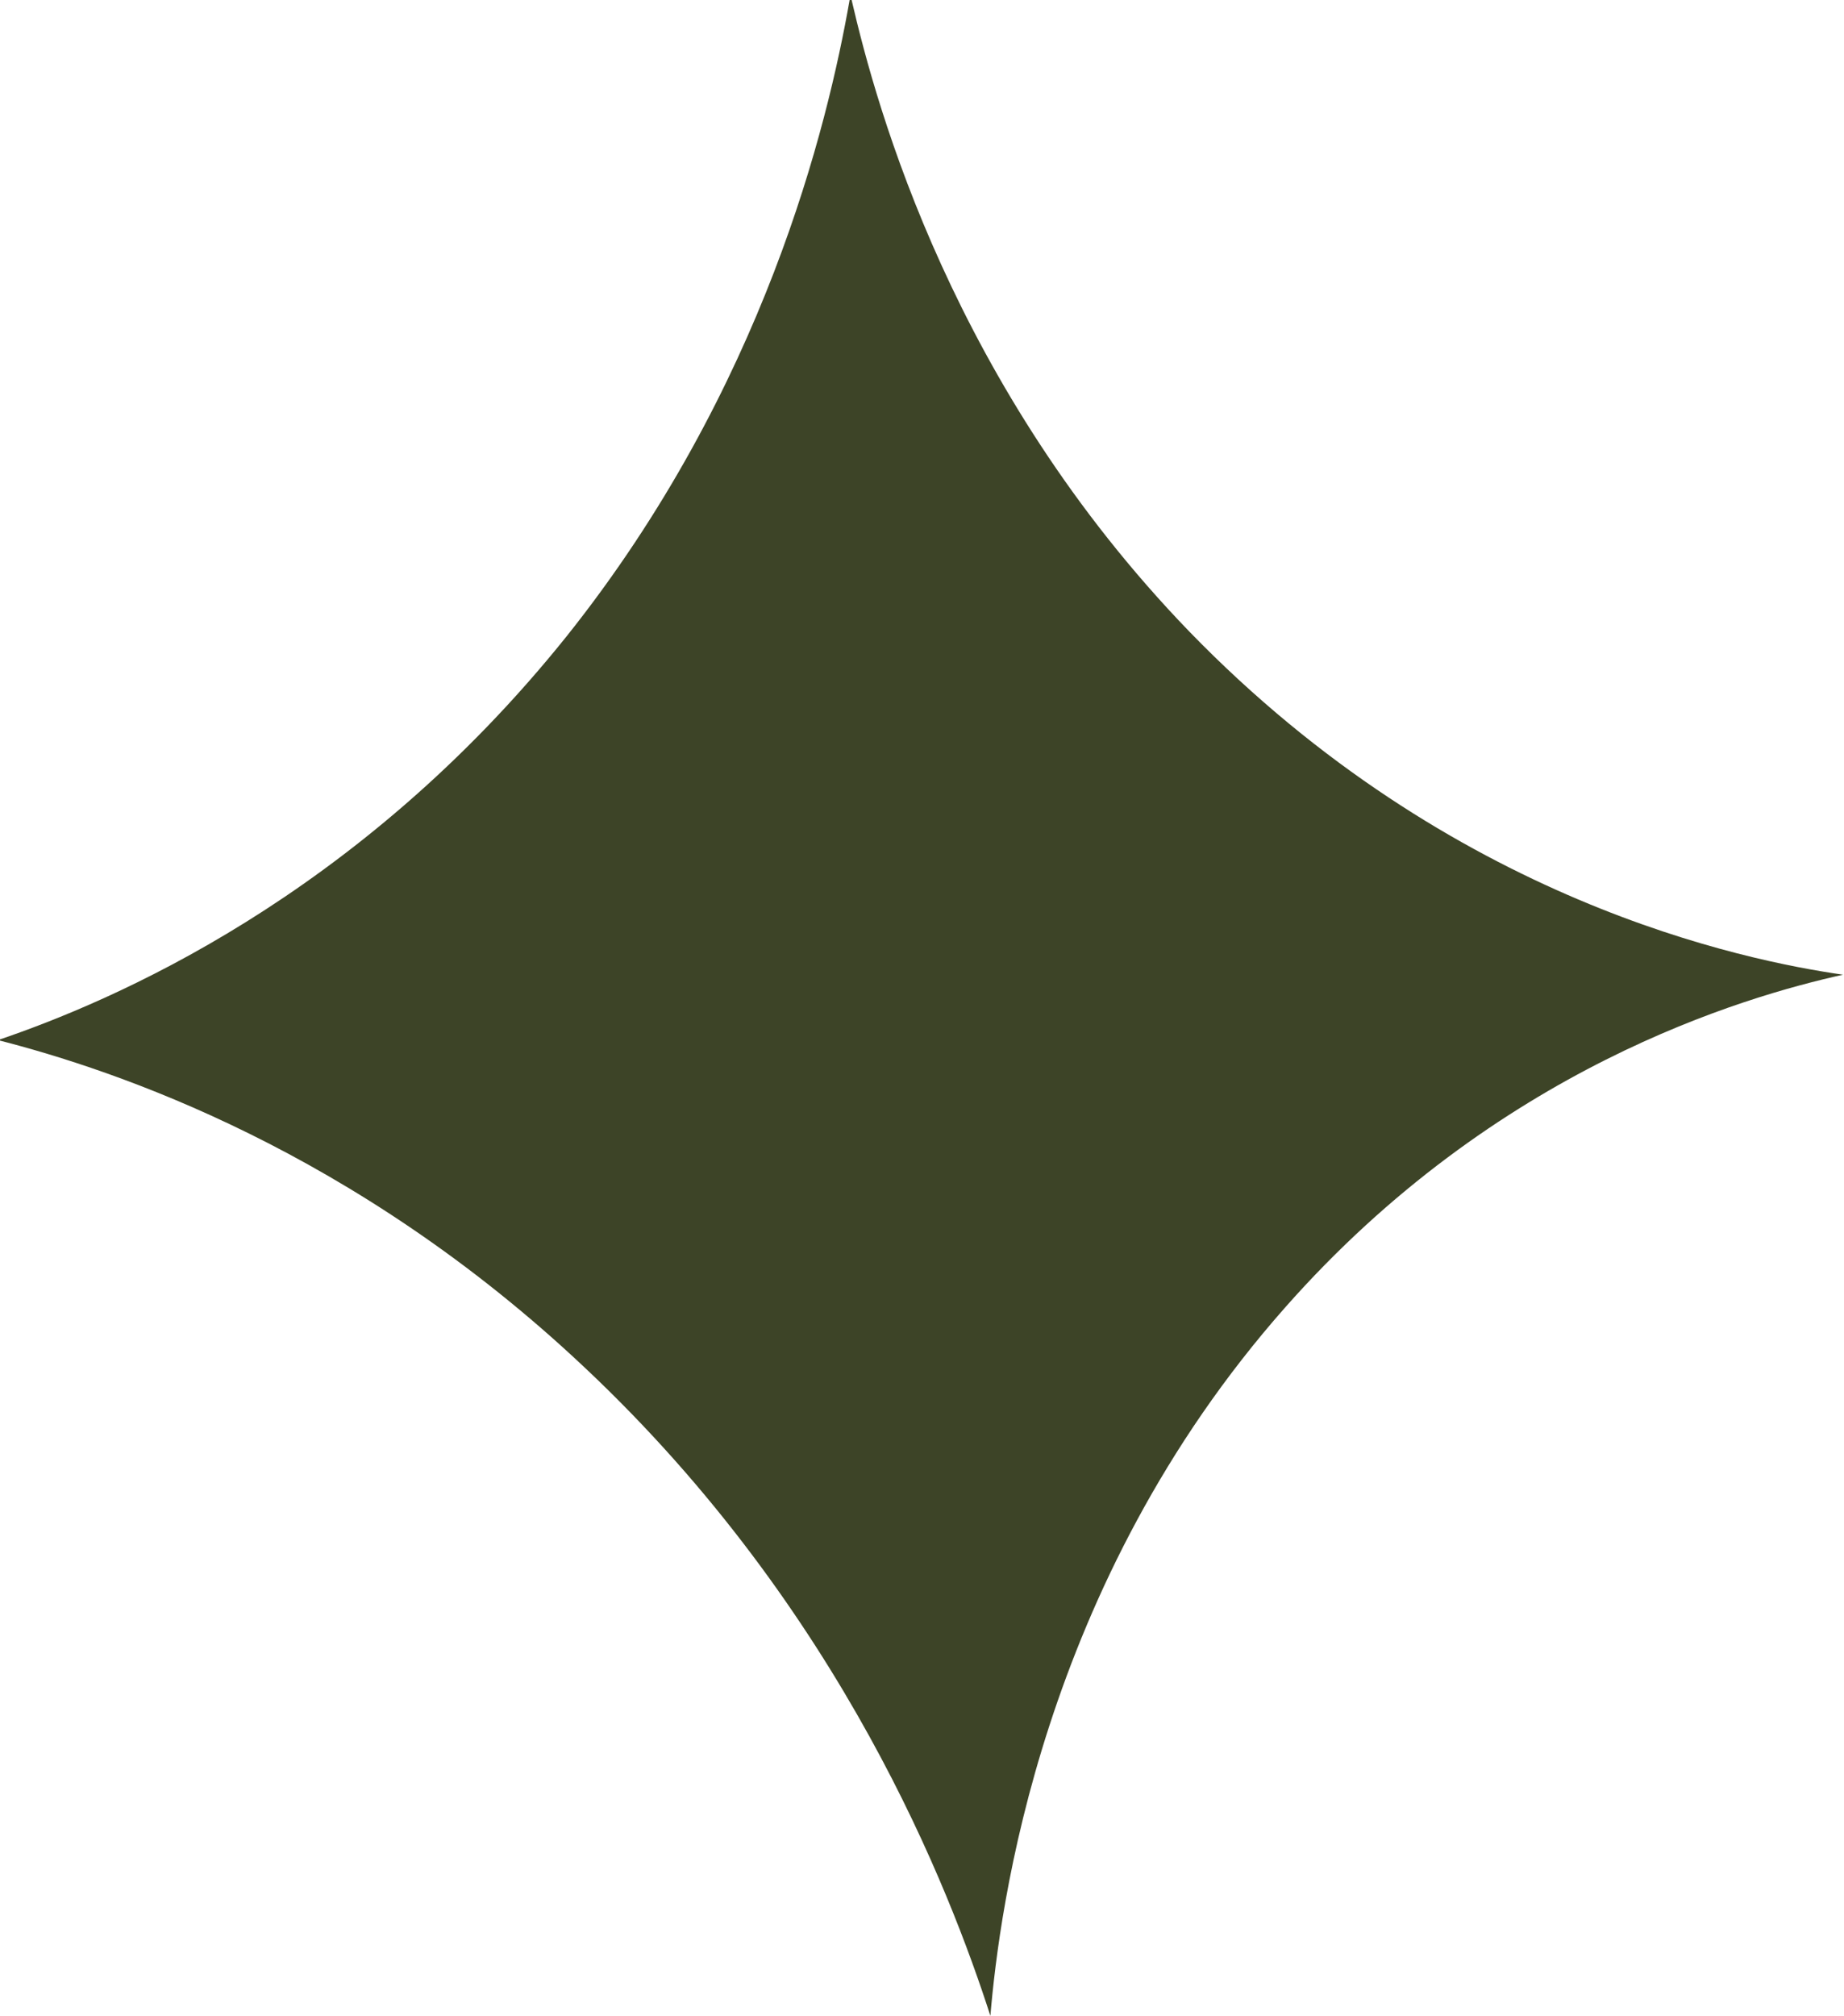 <?xml version="1.0" encoding="UTF-8"?>
<svg id="Layer_2" data-name="Layer 2" xmlns="http://www.w3.org/2000/svg" viewBox="0 0 18.34 20.04">
  <defs>
    <style>
      .cls-1 {
        fill: #3d4427;
        stroke-width: 0px;
      }
    </style>
  </defs>
  <g id="TEXT">
    <path class="cls-1" d="M8.47,0c.25,1.08,1.01,3.85,3.36,6.28,2.61,2.69,5.53,3.27,6.5,3.41-.99.22-3.45.93-5.55,3.31-2.43,2.75-2.84,5.98-2.93,7.04-.4-1.24-1.47-4.03-4.03-6.44-2.3-2.17-4.67-2.96-5.84-3.26,1.12-.38,3.57-1.41,5.66-4.02,1.96-2.46,2.59-5.07,2.81-6.32Z"/>
  </g>
</svg>